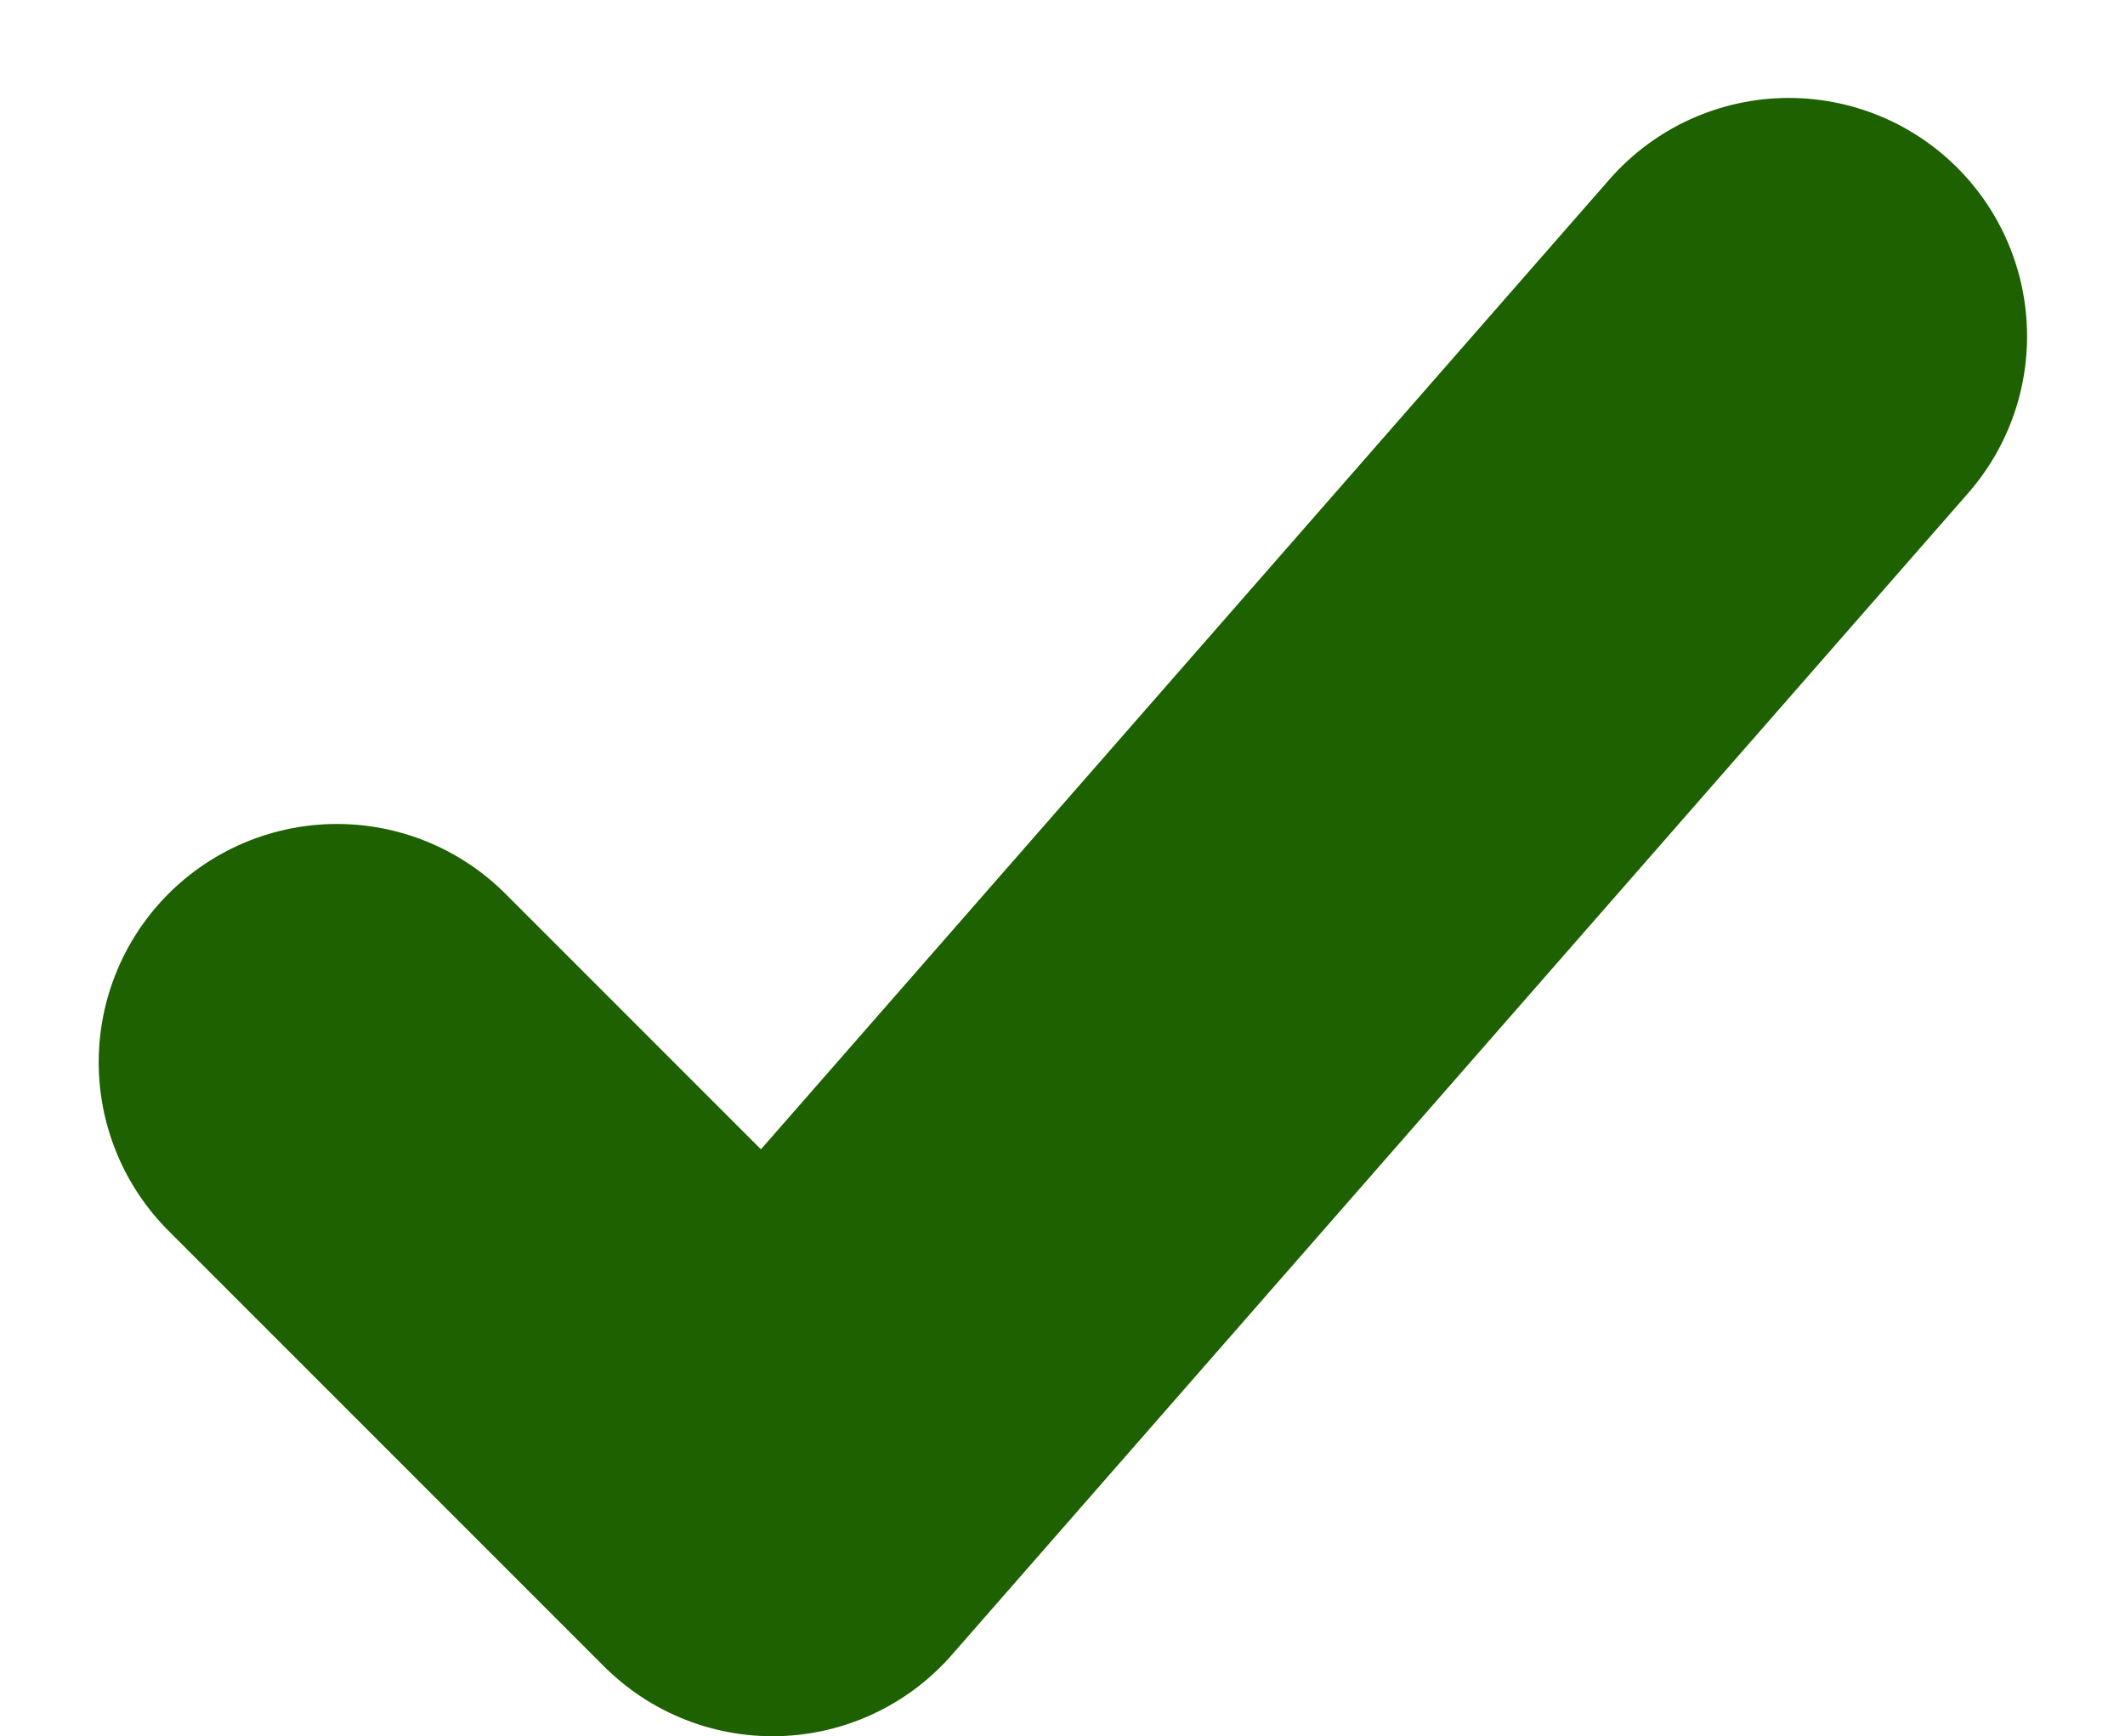 <svg xmlns="http://www.w3.org/2000/svg" width="35.676" height="29.144" viewBox="0 0 35.676 29.144">
  <path id="checkmark-outline" d="M120.375,128l-17.062,19.5L96,140.187" transform="translate(-90.343 -122.356)" fill="none" stroke="#1d6100" stroke-linecap="round" stroke-linejoin="round" stroke-width="8"/>
</svg>

